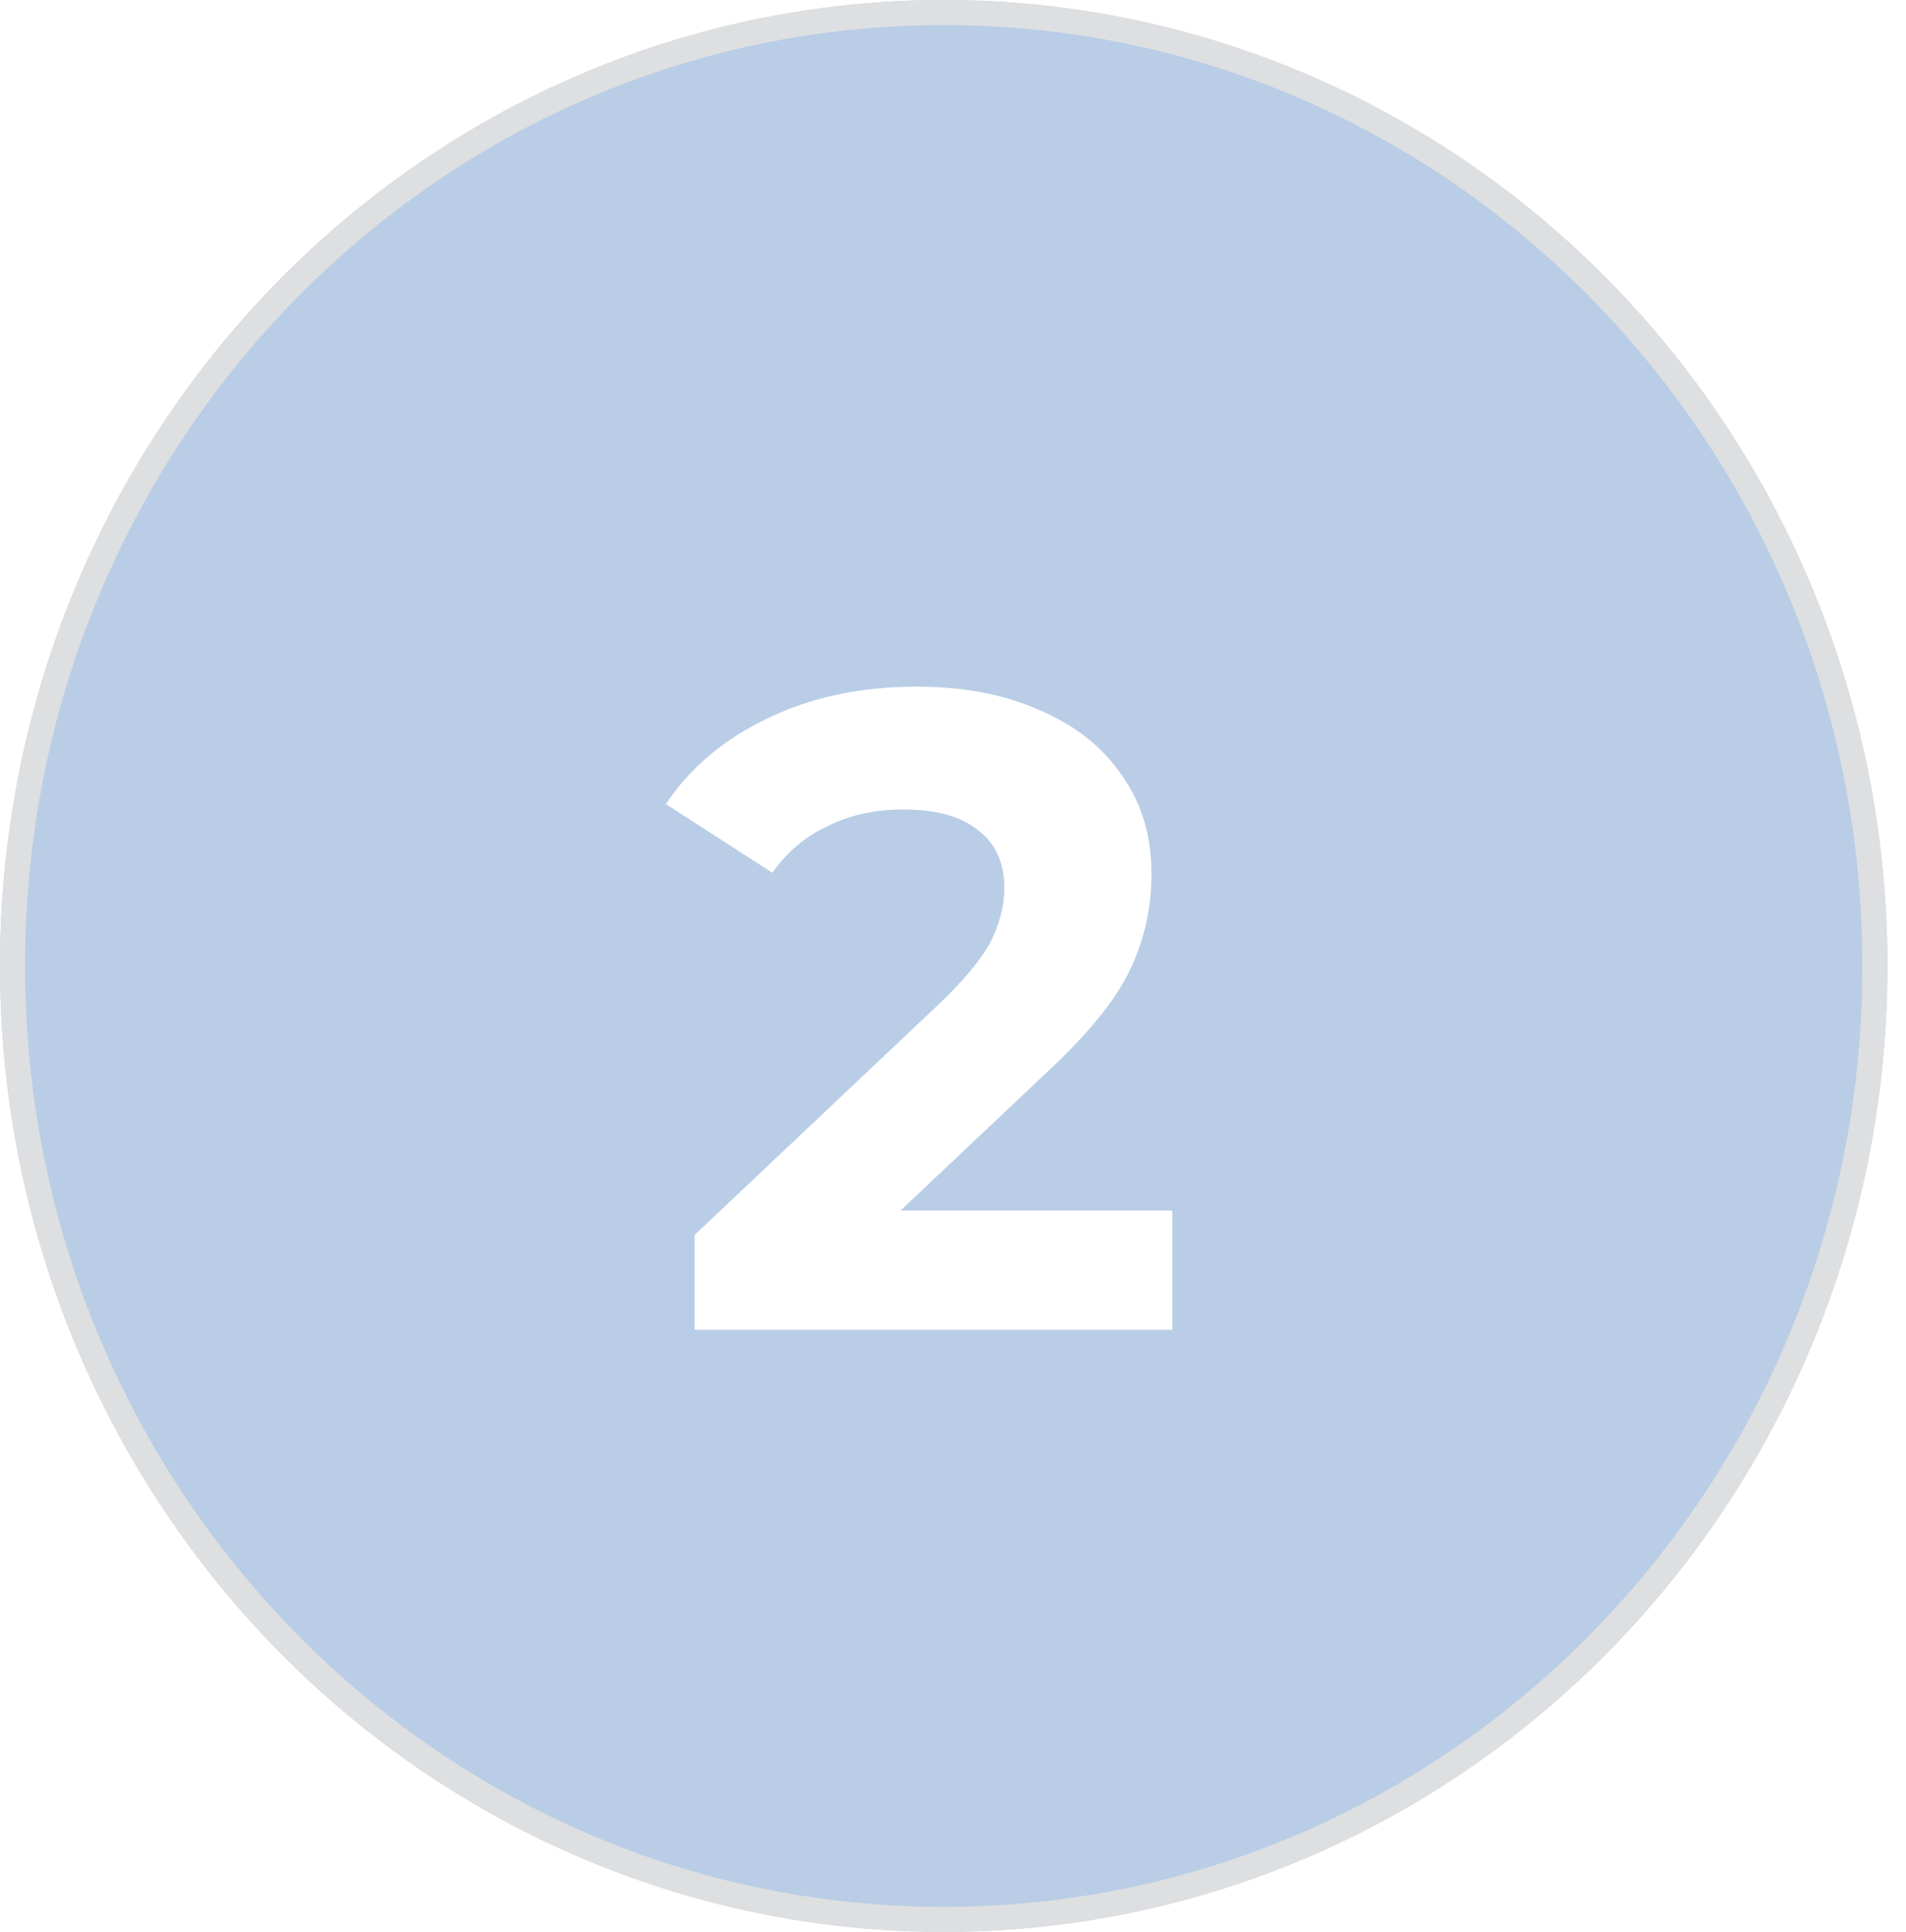 <svg width="76" height="77" viewBox="0 0 76 77" fill="none" xmlns="http://www.w3.org/2000/svg">
<g opacity="0.4" filter="url(#filter0_b_0_1)">
<ellipse cx="37.63" cy="38.5" rx="37.63" ry="38.5" fill="#5082C0"/>
<path d="M74.76 38.5C74.76 59.498 58.126 76.5 37.63 76.5C17.134 76.5 0.5 59.498 0.5 38.5C0.5 17.502 17.134 0.5 37.63 0.5C58.126 0.5 74.76 17.502 74.76 38.5Z" stroke="#B3B3B3" stroke-opacity="0.9"/>
</g>
<path d="M46.743 48.248V53H27.699V49.22L37.419 40.04C38.451 39.056 39.147 38.216 39.507 37.52C39.867 36.8 40.047 36.092 40.047 35.396C40.047 34.388 39.699 33.62 39.003 33.092C38.331 32.54 37.335 32.264 36.015 32.264C34.911 32.264 33.915 32.48 33.027 32.912C32.139 33.32 31.395 33.944 30.795 34.784L26.547 32.048C27.531 30.584 28.887 29.444 30.615 28.628C32.343 27.788 34.323 27.368 36.555 27.368C38.427 27.368 40.059 27.68 41.451 28.304C42.867 28.904 43.959 29.768 44.727 30.896C45.519 32 45.915 33.308 45.915 34.82C45.915 36.188 45.627 37.472 45.051 38.672C44.475 39.872 43.359 41.24 41.703 42.776L35.907 48.248H46.743Z" fill="white"/>
<defs>
<filter id="filter0_b_0_1" x="-200" y="-200" width="475.26" height="477" filterUnits="userSpaceOnUse" color-interpolation-filters="sRGB">
<feFlood flood-opacity="0" result="BackgroundImageFix"/>
<feGaussianBlur in="BackgroundImageFix" stdDeviation="100"/>
<feComposite in2="SourceAlpha" operator="in" result="effect1_backgroundBlur_0_1"/>
<feBlend mode="normal" in="SourceGraphic" in2="effect1_backgroundBlur_0_1" result="shape"/>
</filter>
</defs>
</svg>
